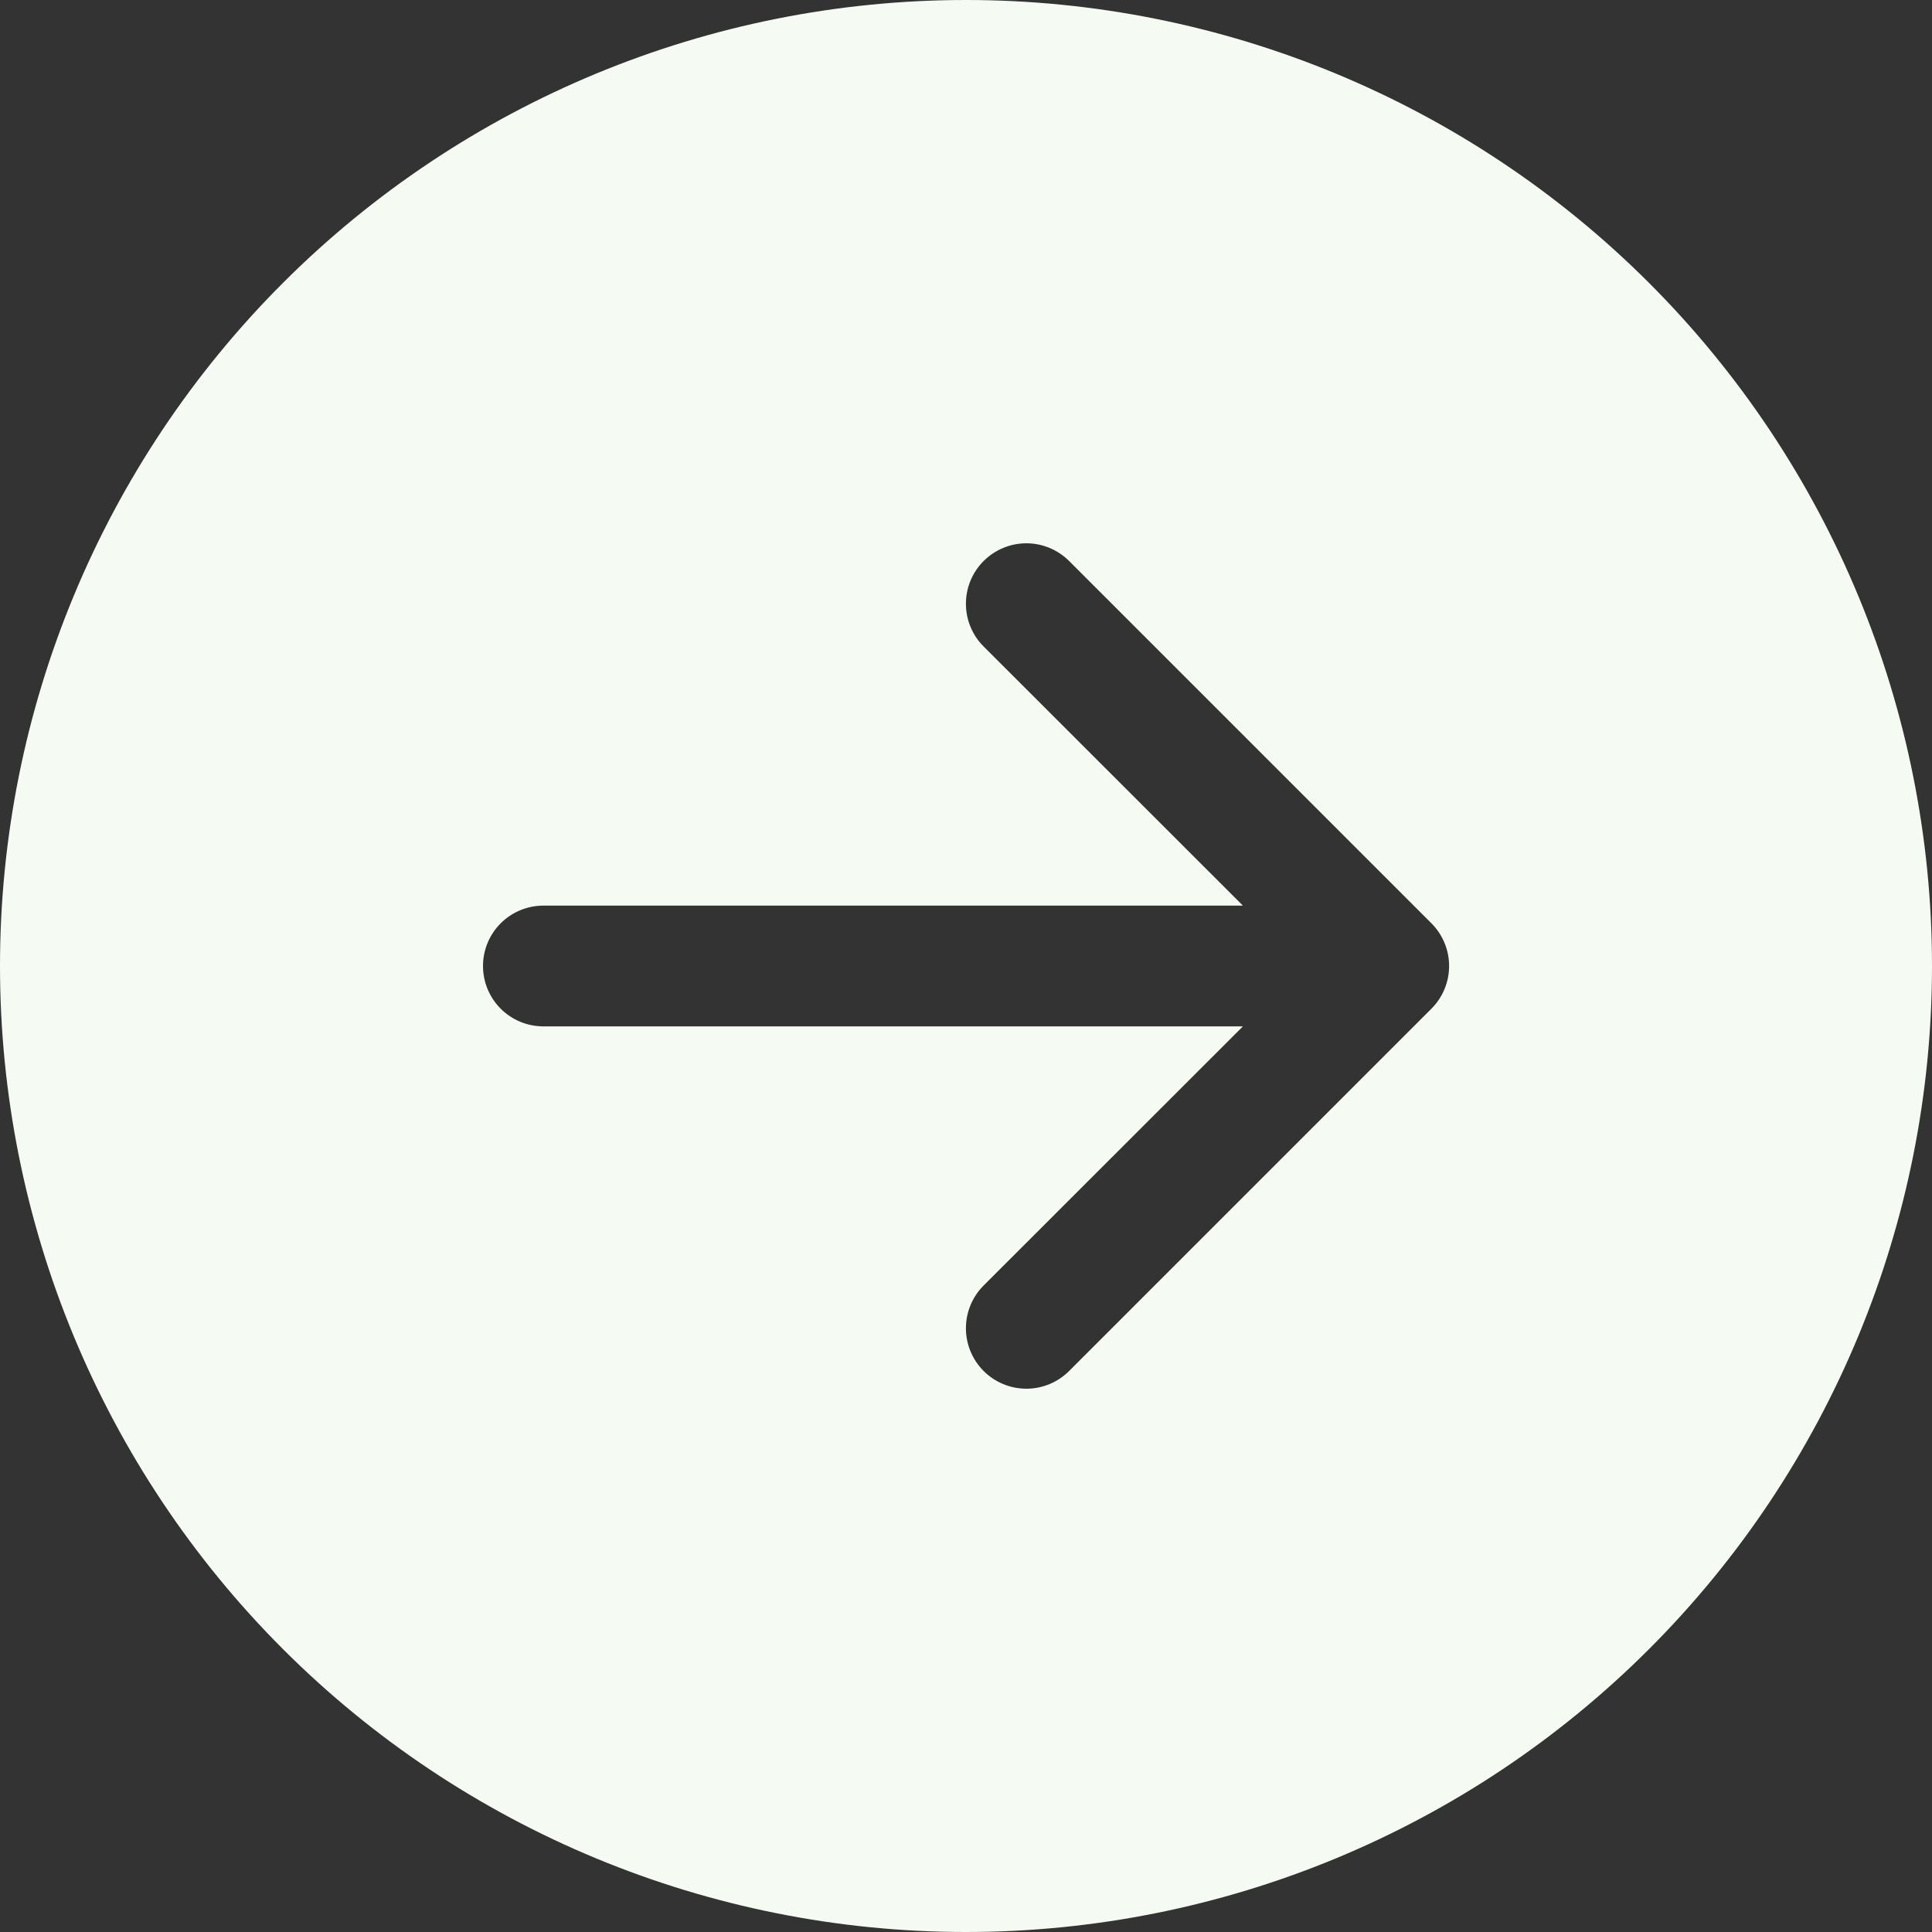 <svg width="72" height="72" viewBox="0 0 72 72" fill="none" xmlns="http://www.w3.org/2000/svg">
<rect x="0" y="0" width="72" height="72" fill="#333333" stroke="none"/>
<path d="M36 -1.57361e-06C45.548 -1.99096e-06 54.705 3.793 61.456 10.544C68.207 17.296 72 26.452 72 36C72 45.548 68.207 54.705 61.456 61.456C54.705 68.207 45.548 72 36 72C26.452 72 17.296 68.207 10.544 61.456C3.793 54.705 -1.15626e-06 45.548 -1.57361e-06 36C-1.99096e-06 26.452 3.793 17.296 10.544 10.544C17.296 3.793 26.452 -1.15626e-06 36 -1.57361e-06ZM20.25 33.75C19.653 33.75 19.081 33.987 18.659 34.409C18.237 34.831 18 35.403 18 36C18 36.597 18.237 37.169 18.659 37.591C19.081 38.013 19.653 38.25 20.25 38.25L46.319 38.25L36.657 47.907C36.234 48.33 35.997 48.903 35.997 49.5C35.997 50.097 36.234 50.67 36.657 51.093C37.08 51.516 37.653 51.753 38.25 51.753C38.847 51.753 39.42 51.516 39.843 51.093L53.343 37.593C53.553 37.384 53.719 37.136 53.832 36.862C53.946 36.589 54.004 36.296 54.004 36C54.004 35.704 53.946 35.411 53.832 35.138C53.719 34.864 53.553 34.616 53.343 34.407L39.843 20.907C39.42 20.485 38.847 20.247 38.25 20.247C37.653 20.247 37.08 20.485 36.657 20.907C36.234 21.329 35.997 21.902 35.997 22.5C35.997 23.098 36.234 23.671 36.657 24.093L46.319 33.75L20.25 33.75Z" fill="#F5FBF2"/>
</svg>
